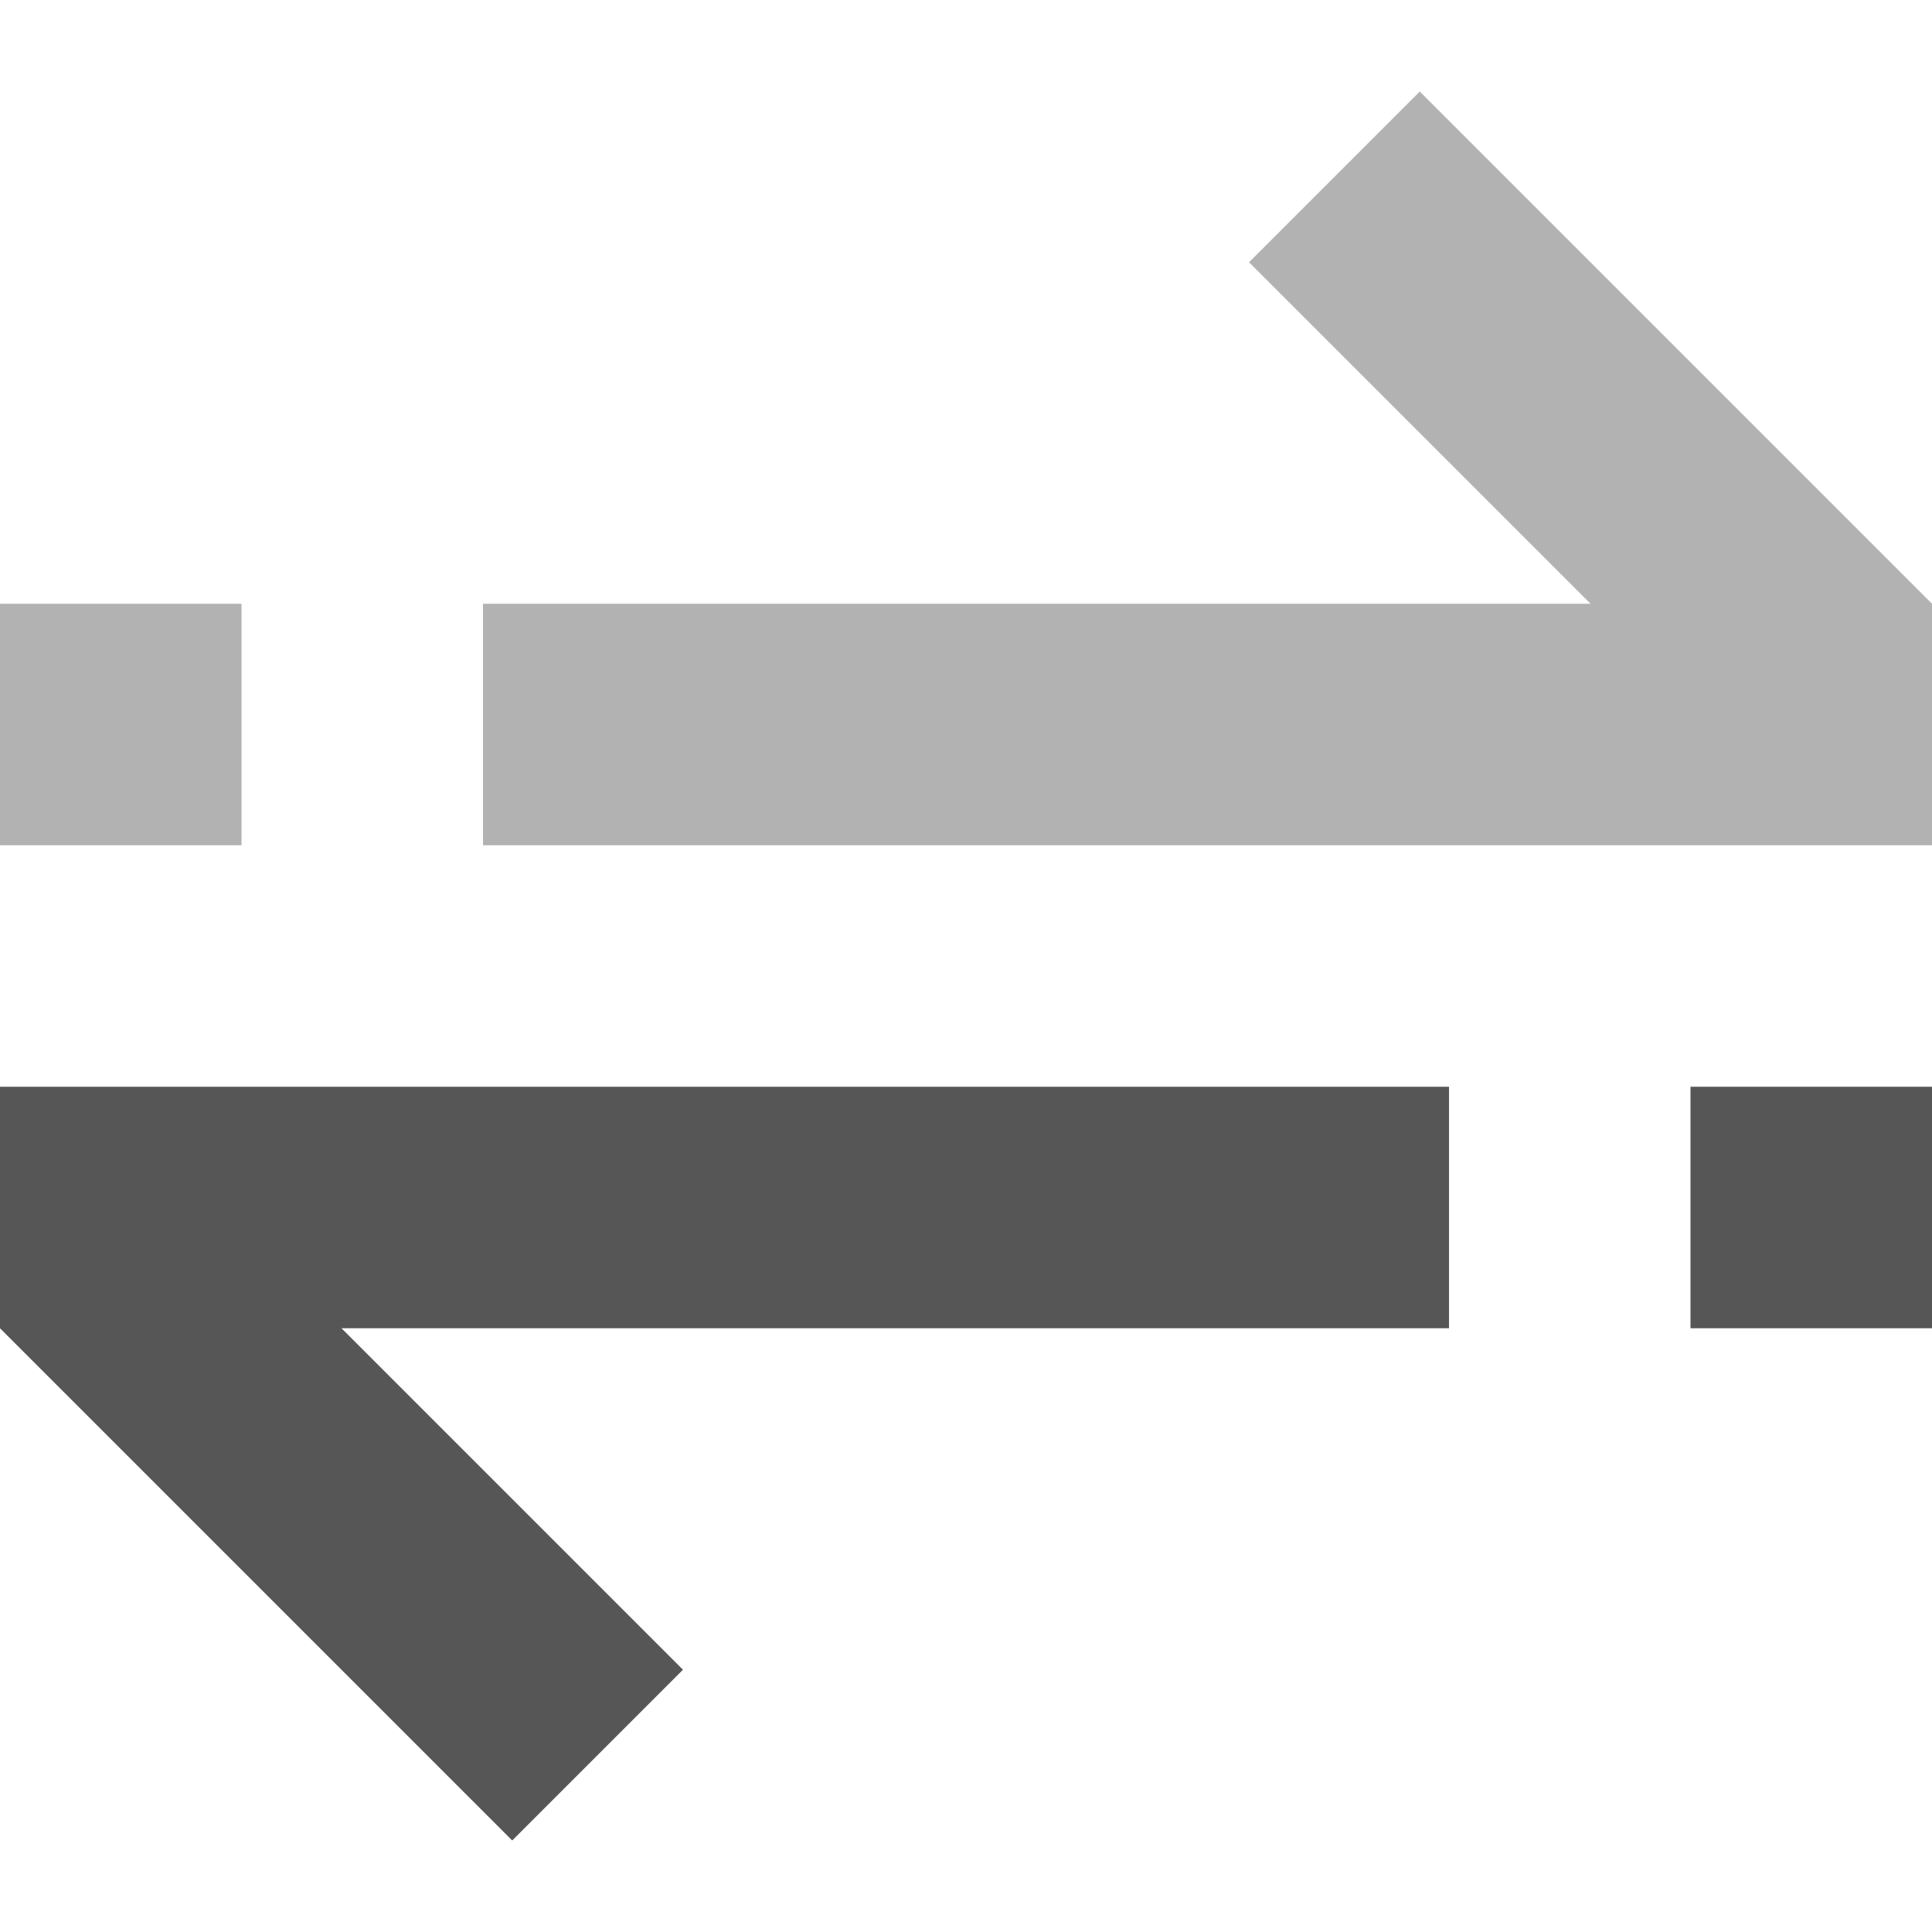 <svg width="16" height="16" version="1.1" xmlns="http://www.w3.org/2000/svg">
 <path d="m11.758 0.758-1.414 1.414 2.828 2.828h-9.172v2h12v-2z" fill="#565656" opacity=".45"/>
 <path d="m4.242 15.242 1.414-1.414-2.828-2.828h9.172v-2h-12v2z" fill="#565656"/>
 <rect y="5" width="2" height="2" fill="#565656" opacity=".45" stroke-linecap="round" stroke-linejoin="round" stroke-width="2" style="paint-order:markers fill stroke"/>
 <rect x="14" y="9" width="2" height="2" fill="#565656" stroke-linecap="round" stroke-linejoin="round" stroke-width="2" style="paint-order:markers fill stroke"/>
</svg>
